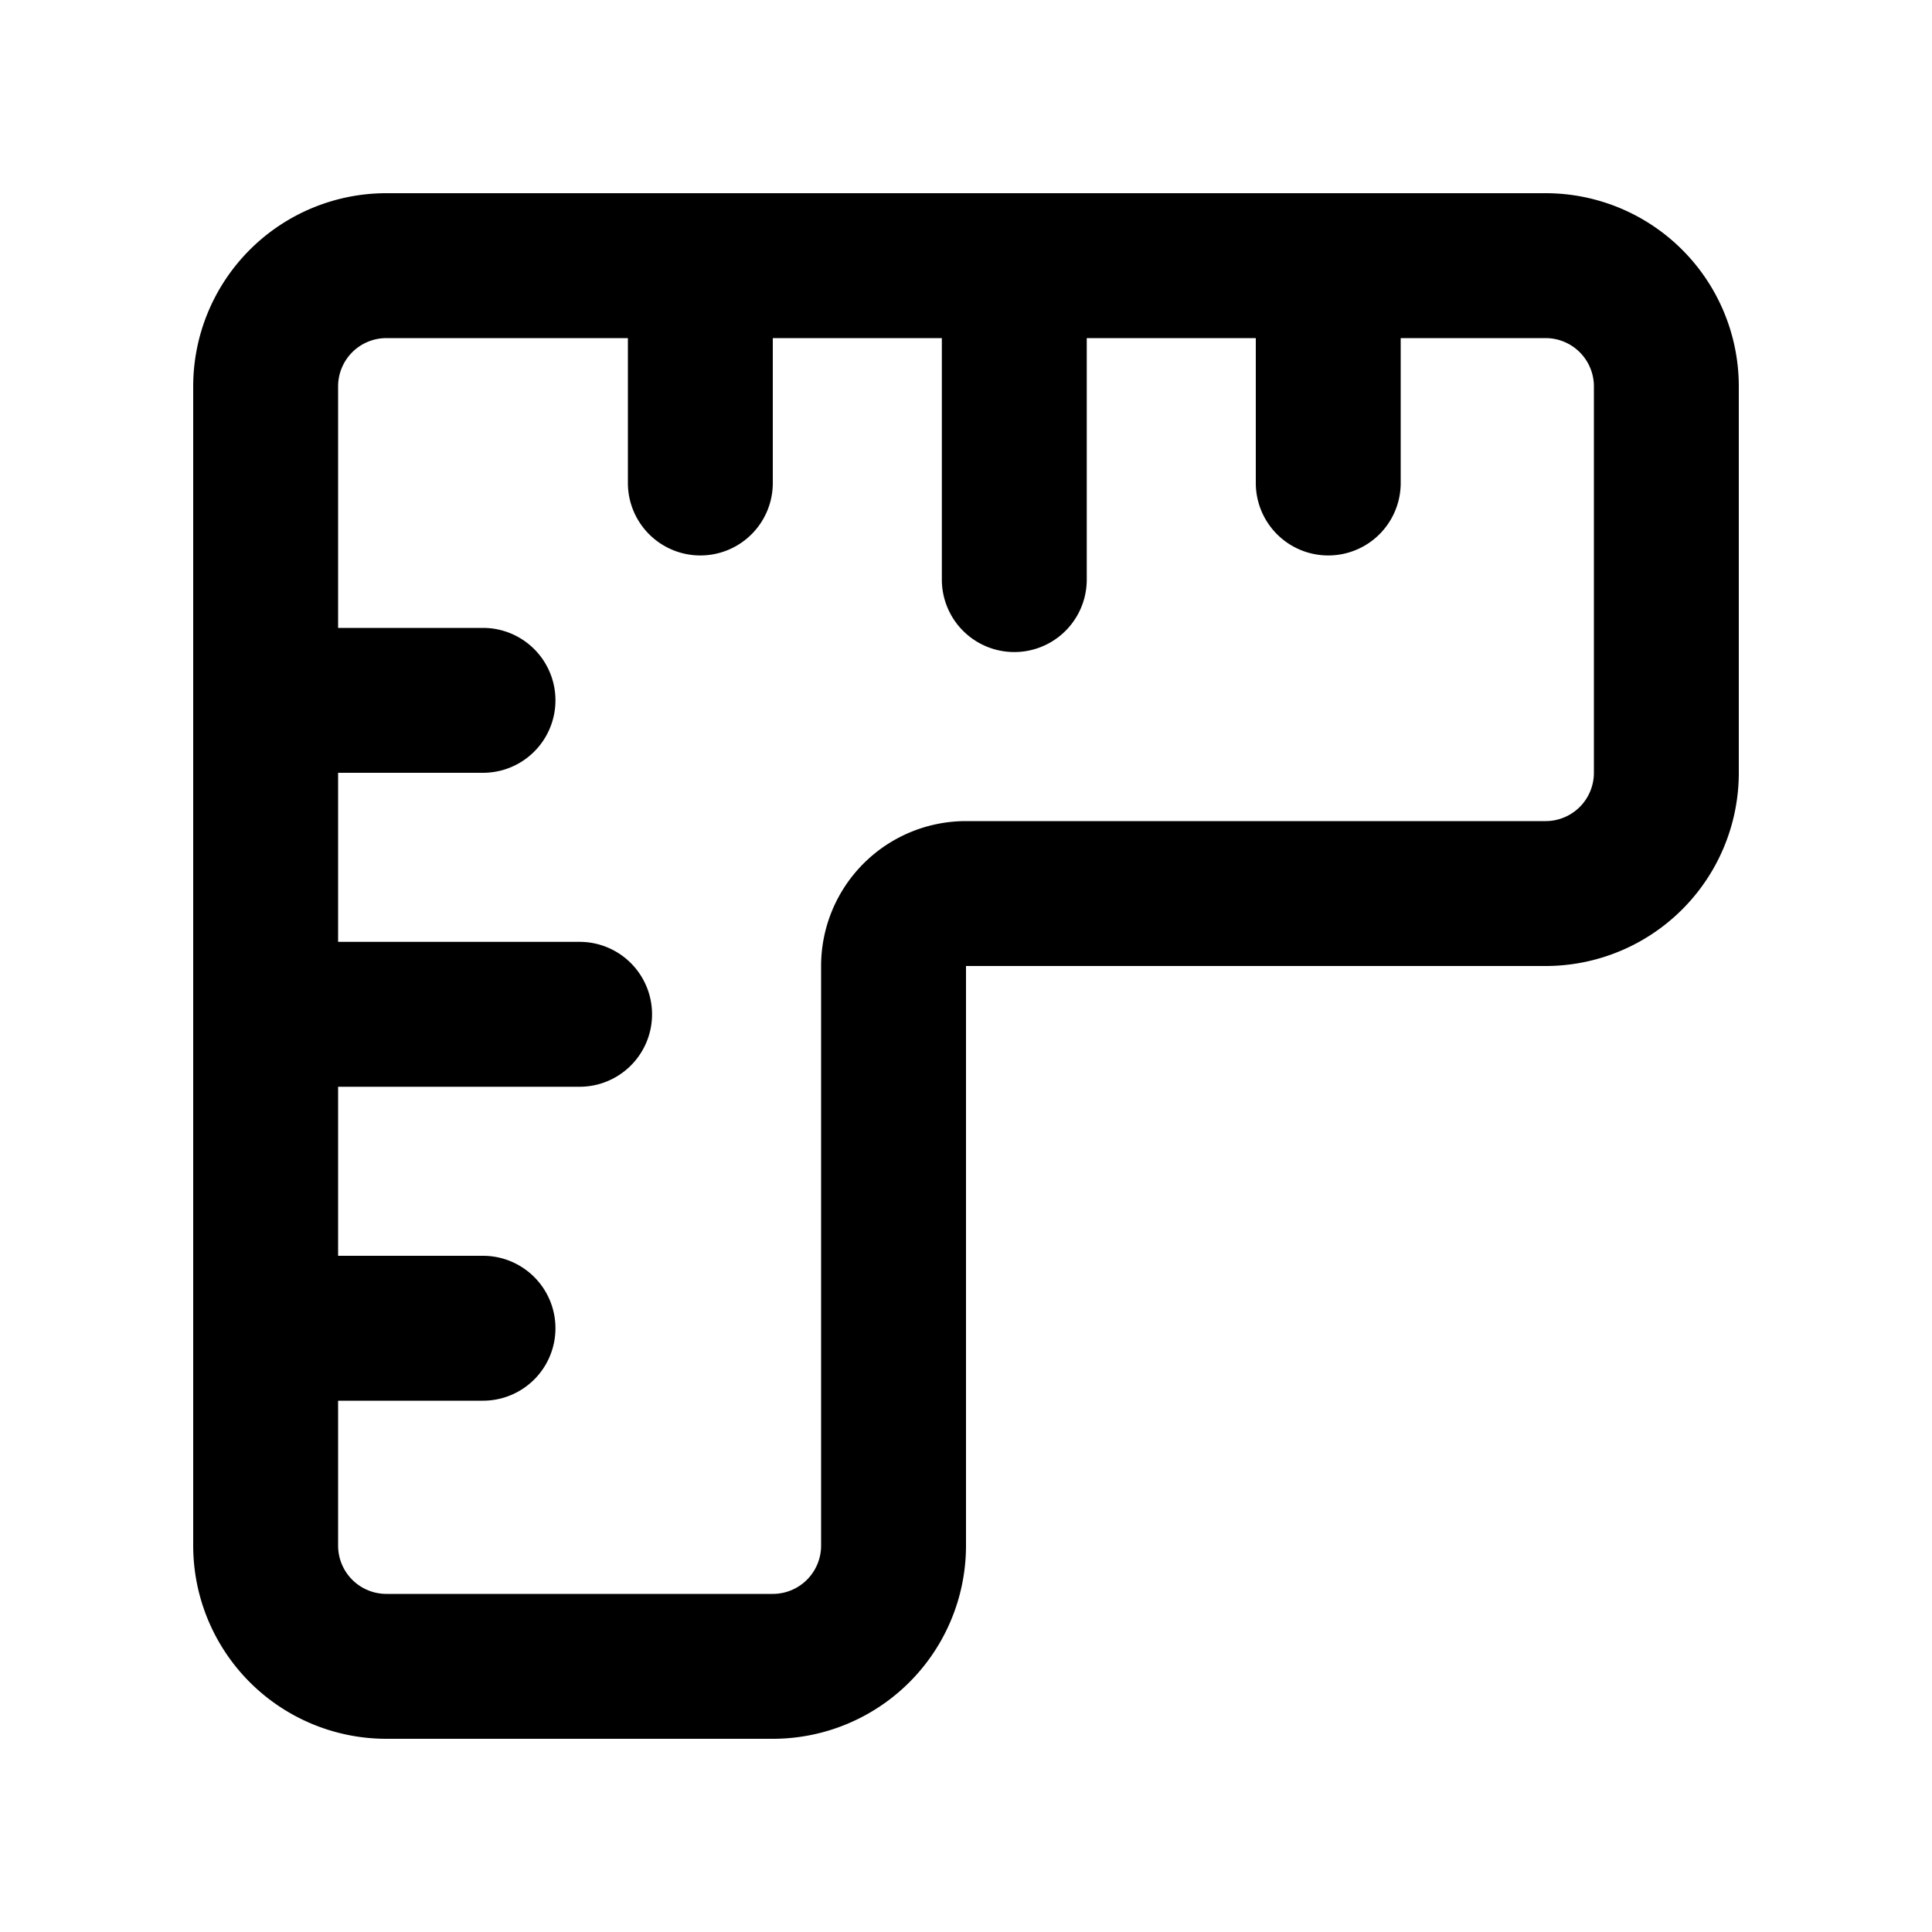<svg xmlns="http://www.w3.org/2000/svg" viewBox="0 0 20 20" width="1em" height="1em" focusable="false"><path fill-rule="evenodd" clip-rule="evenodd" d="M2 4a2 2 0 0 1 2-2h12a2 2 0 0 1 2 2v4a2 2 0 0 1-2 2h-6v6a2 2 0 0 1-2 2H4a2 2 0 0 1-2-2V4Zm4.5-.5V5A.75.75 0 0 0 8 5V3.5h1.75V6a.75.75 0 0 0 1.5 0V3.5H13V5a.75.75 0 0 0 1.5 0V3.5H16a.5.5 0 0 1 .5.5v4a.5.5 0 0 1-.5.5h-6A1.5 1.5 0 0 0 8.5 10v6a.5.5 0 0 1-.5.5H4a.5.5 0 0 1-.5-.5v-1.5H5A.75.75 0 0 0 5 13H3.5v-1.75H6a.75.75 0 0 0 0-1.5H3.5V8H5a.75.75 0 0 0 0-1.5H3.5V4a.5.5 0 0 1 .5-.5h2.5Z"/></svg>